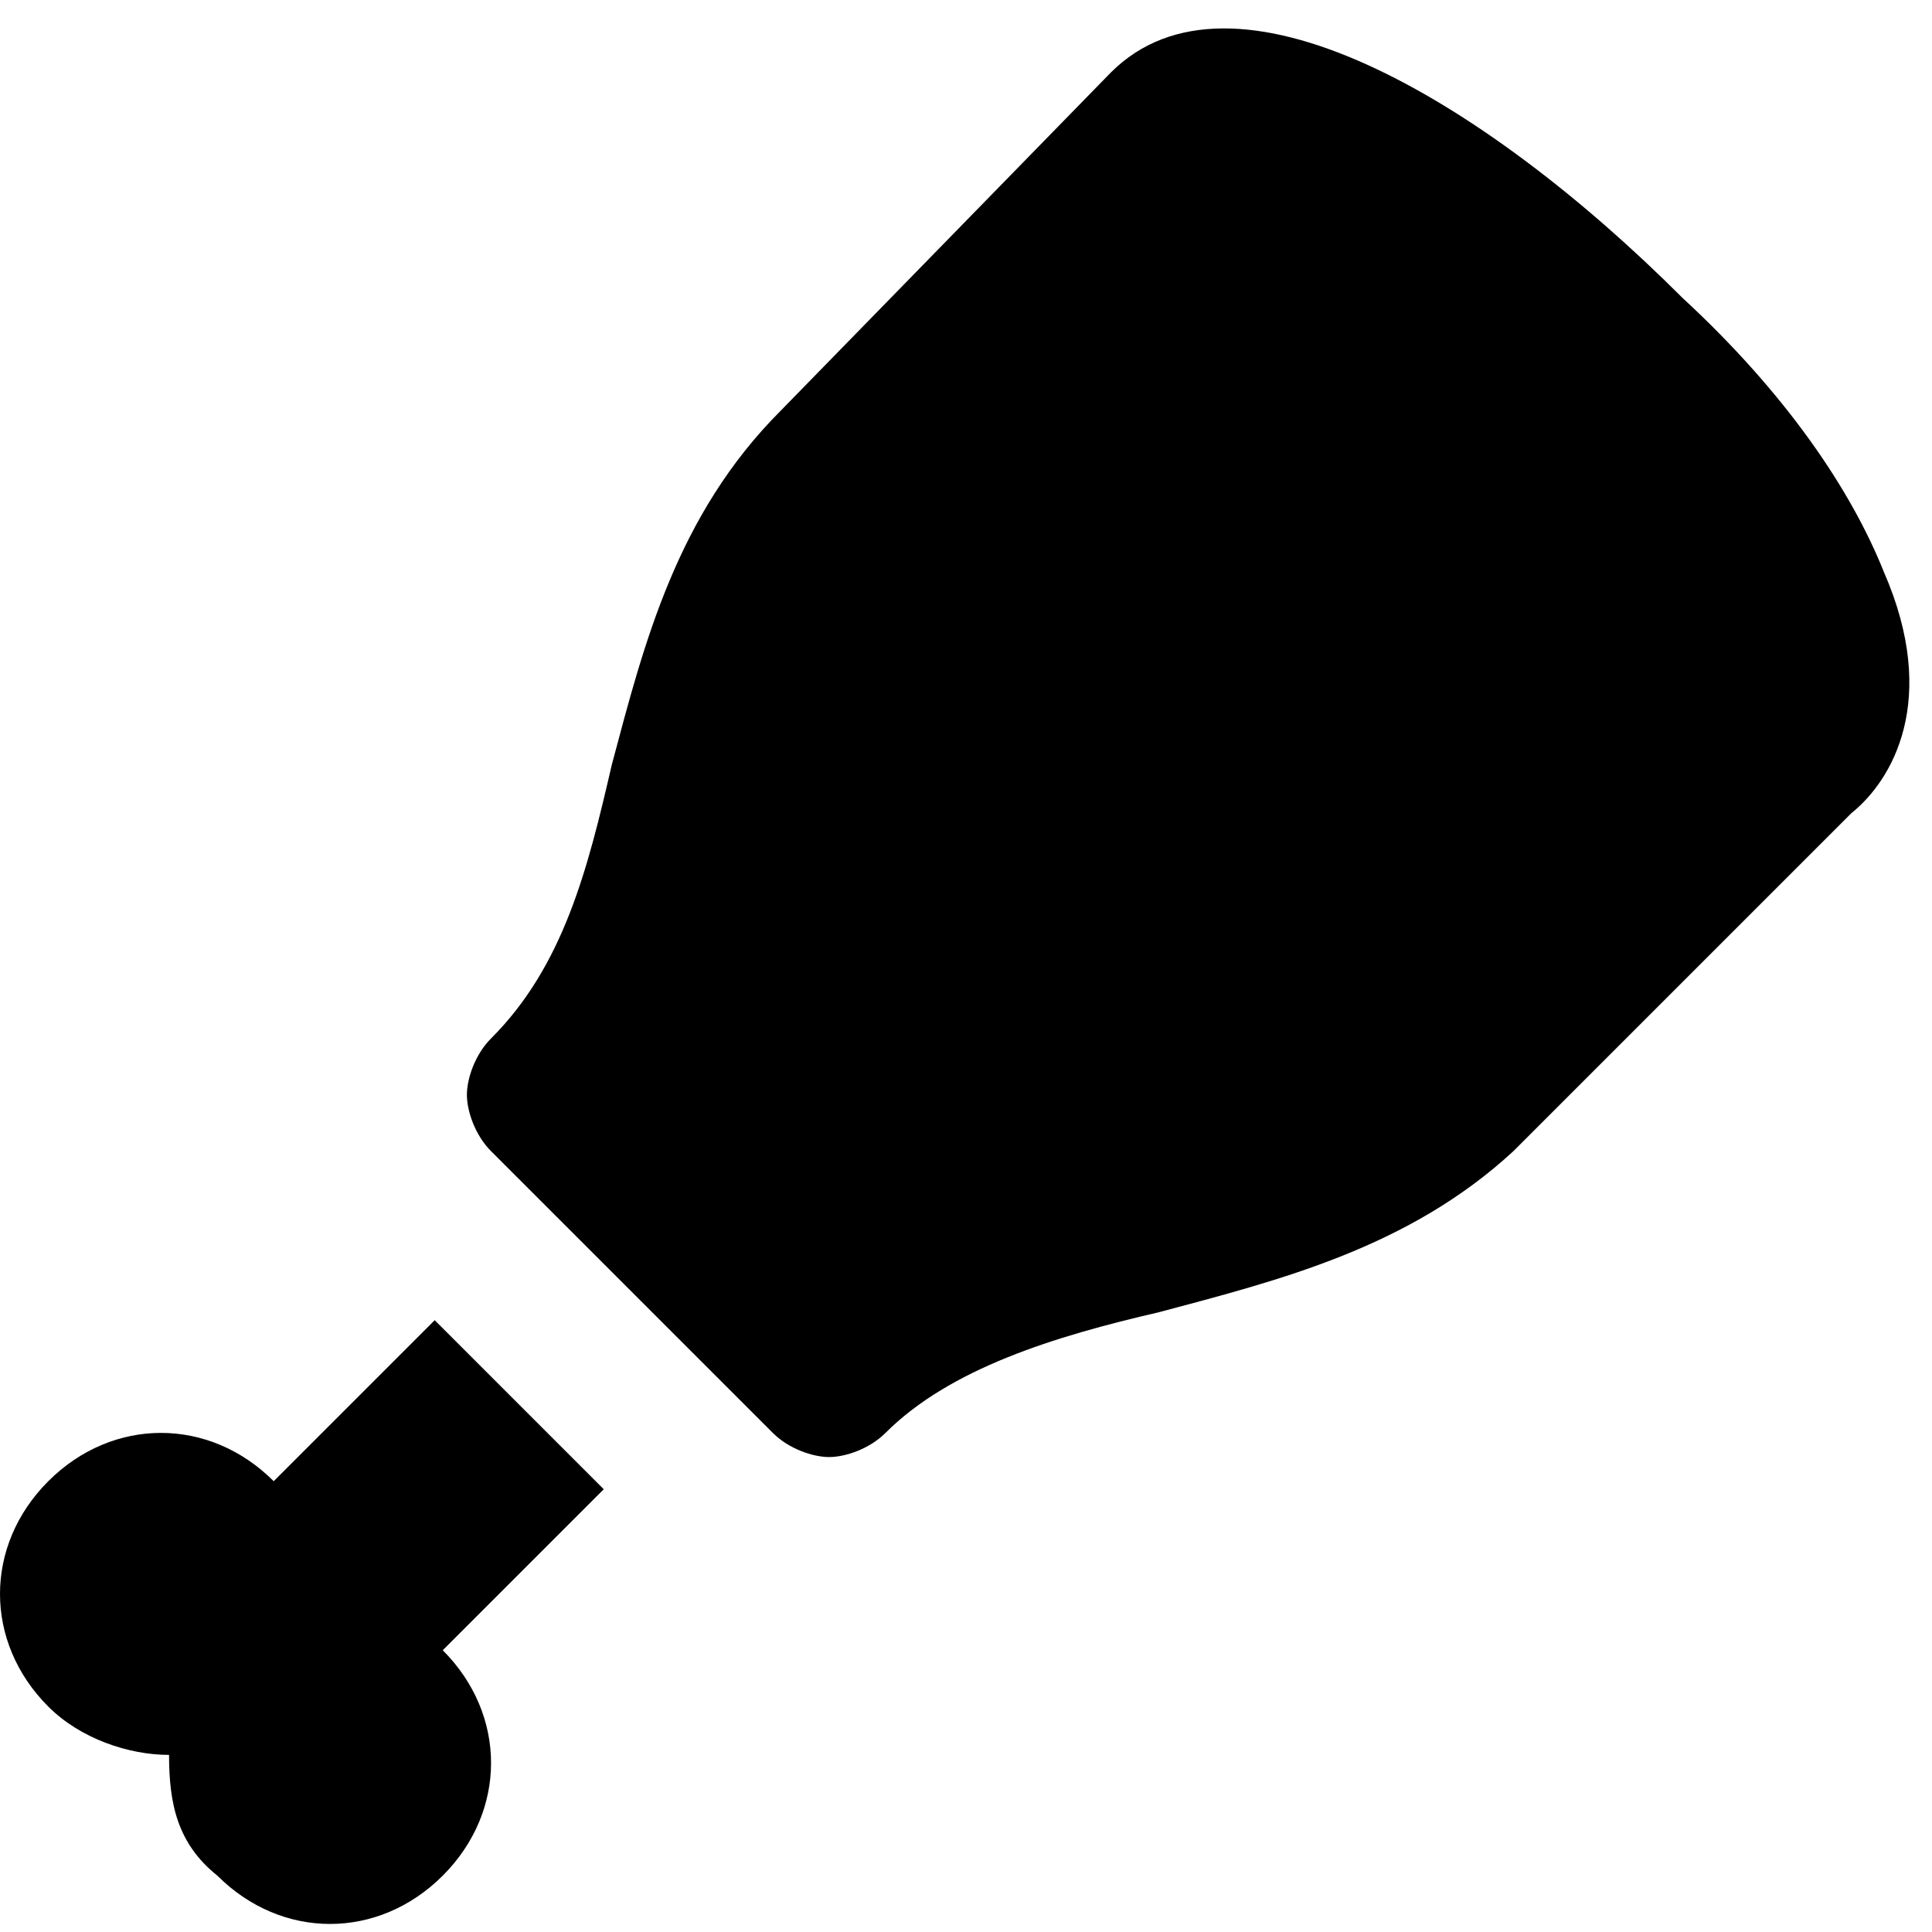 <svg id="nc_icon" xmlns="http://www.w3.org/2000/svg" xml:space="preserve" viewBox="0 0 24 24"><g fill="currentColor" class="nc-icon-wrapper"><path d="M23.4 7.1c-.4-1-1.2-2.2-2.5-3.4-2.5-2.5-5.6-4.3-7.1-2.8L9.7 5.1C8.4 6.4 8 8 7.6 9.5c-.3 1.3-.6 2.5-1.5 3.4-.2.2-.3.5-.3.7s.1.5.3.7l3.5 3.5c.2.2.5.3.7.3s.5-.1.7-.3c.8-.8 2.1-1.2 3.4-1.5 1.5-.4 3.1-.8 4.4-2l4.2-4.2c.5-.4 1.1-1.4.4-3z"/><path d="m7.5 18.5-2.1-2.1-2 2c-.8-.8-2-.8-2.8 0-.8.8-.8 2 0 2.8.4.4 1 .6 1.5.6 0 .6.1 1.1.6 1.5.8.8 2 .8 2.8 0 .8-.8.8-2 0-2.8l2-2z" data-color="color-2"/></g></svg>
